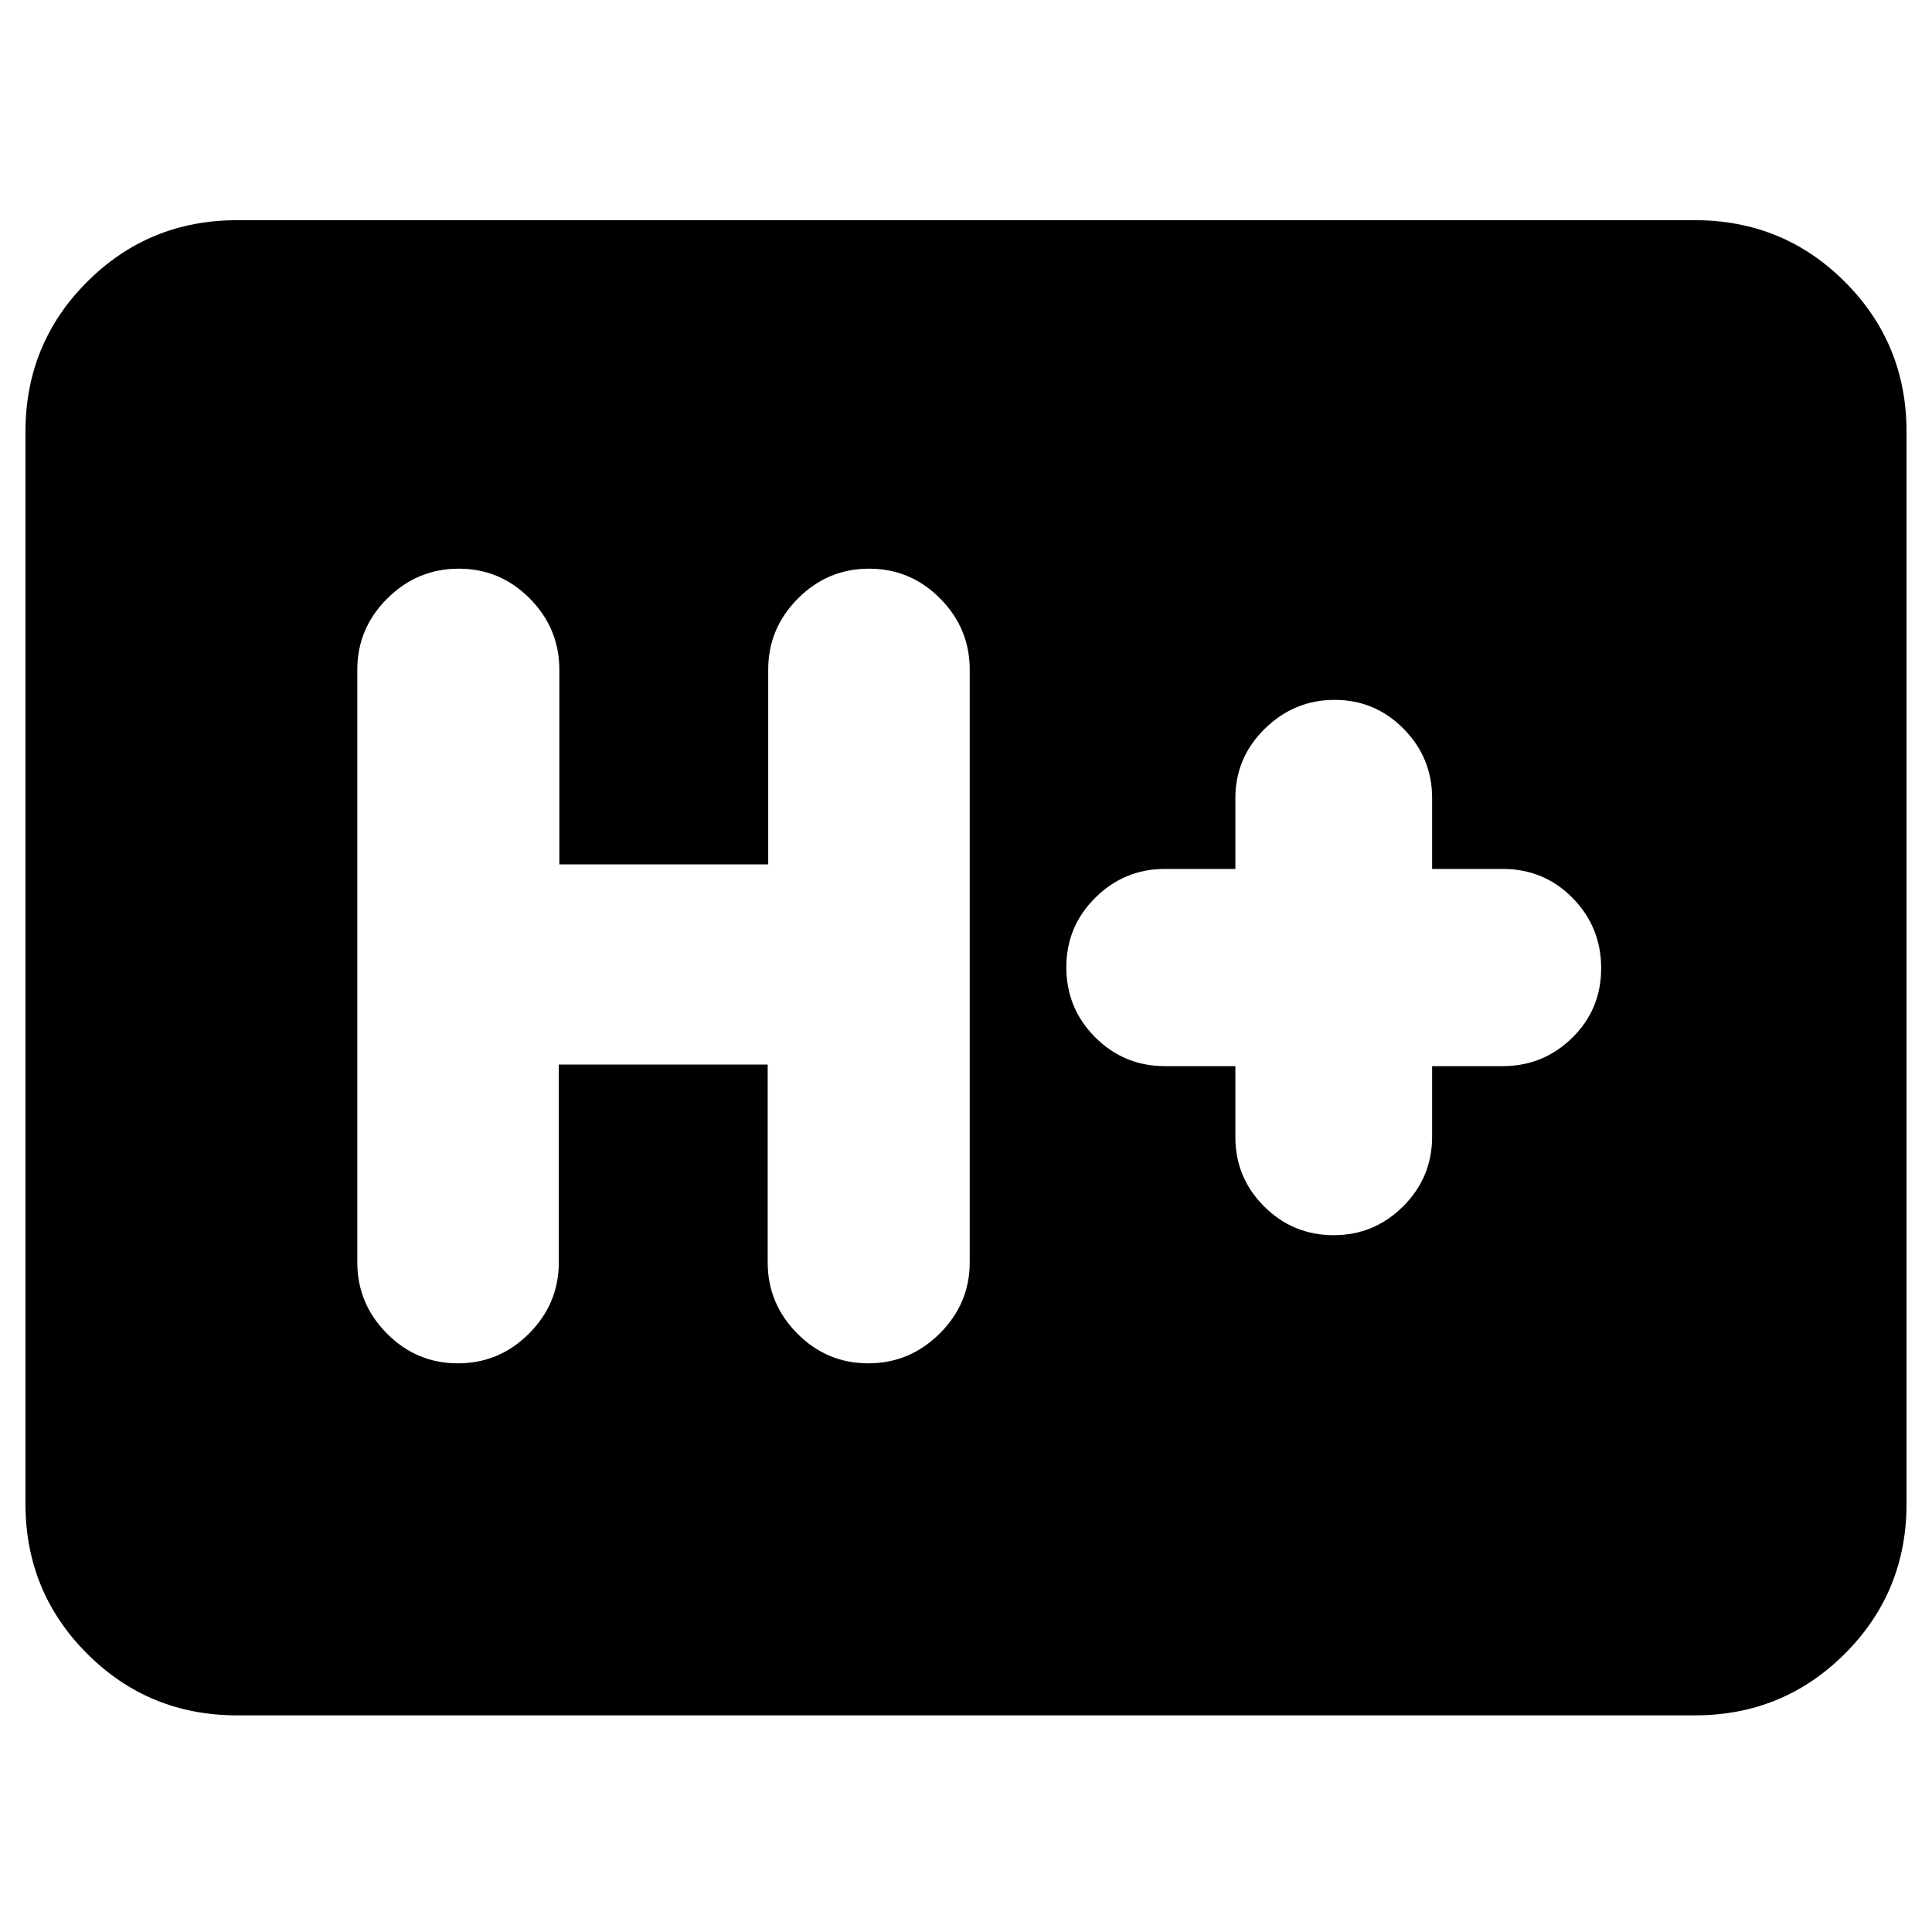 <svg xmlns="http://www.w3.org/2000/svg" height="20" viewBox="0 -960 960 960" width="20"><path d="M117.83-107.65q-43.91 0-74.54-30.64-30.64-30.63-30.64-74.54v-532.58q0-43.91 30.64-74.54 30.63-30.64 74.54-30.64h724.34q43.91 0 74.54 30.64 30.64 30.63 30.64 74.54v532.58q0 43.91-30.64 74.54-30.63 30.64-74.54 30.64H117.83Zm159.84-323.39h103.79v98.28q0 20.54 14.69 35.37 14.7 14.82 35.29 14.82t35.5-14.82q14.91-14.83 14.91-35.37v-294.48q0-20.54-14.7-35.37-14.69-14.82-35.29-14.82-20.59 0-35.37 14.82-14.77 14.83-14.77 35.37v96.76H277.93v-96.76q0-20.54-14.69-35.37-14.7-14.82-35.29-14.82t-35.5 14.82q-14.91 14.83-14.91 35.37v294.48q0 20.54 14.7 35.37 14.7 14.82 35.29 14.82t35.37-14.82q14.77-14.83 14.77-35.37v-98.28Zm336.18.8V-395q0 20.2 14.31 34.48 14.31 14.28 34.54 14.28 20.14 0 34.53-14.35 14.38-14.35 14.38-34.65v-35h35q20.3 0 34.65-14.12 14.35-14.12 14.35-34.55 0-20.42-14.18-34.88-14.19-14.45-34.82-14.45h-35v-35.24q0-20.05-14.19-34.41-14.2-14.35-34.26-14.35-20.07 0-34.69 14.35-14.62 14.36-14.62 34.41v35.24h-35q-20.16 0-34.58 14.29-14.42 14.29-14.42 34.5 0 20.55 14.35 34.88 14.35 14.33 34.65 14.33h35Z"/></svg>